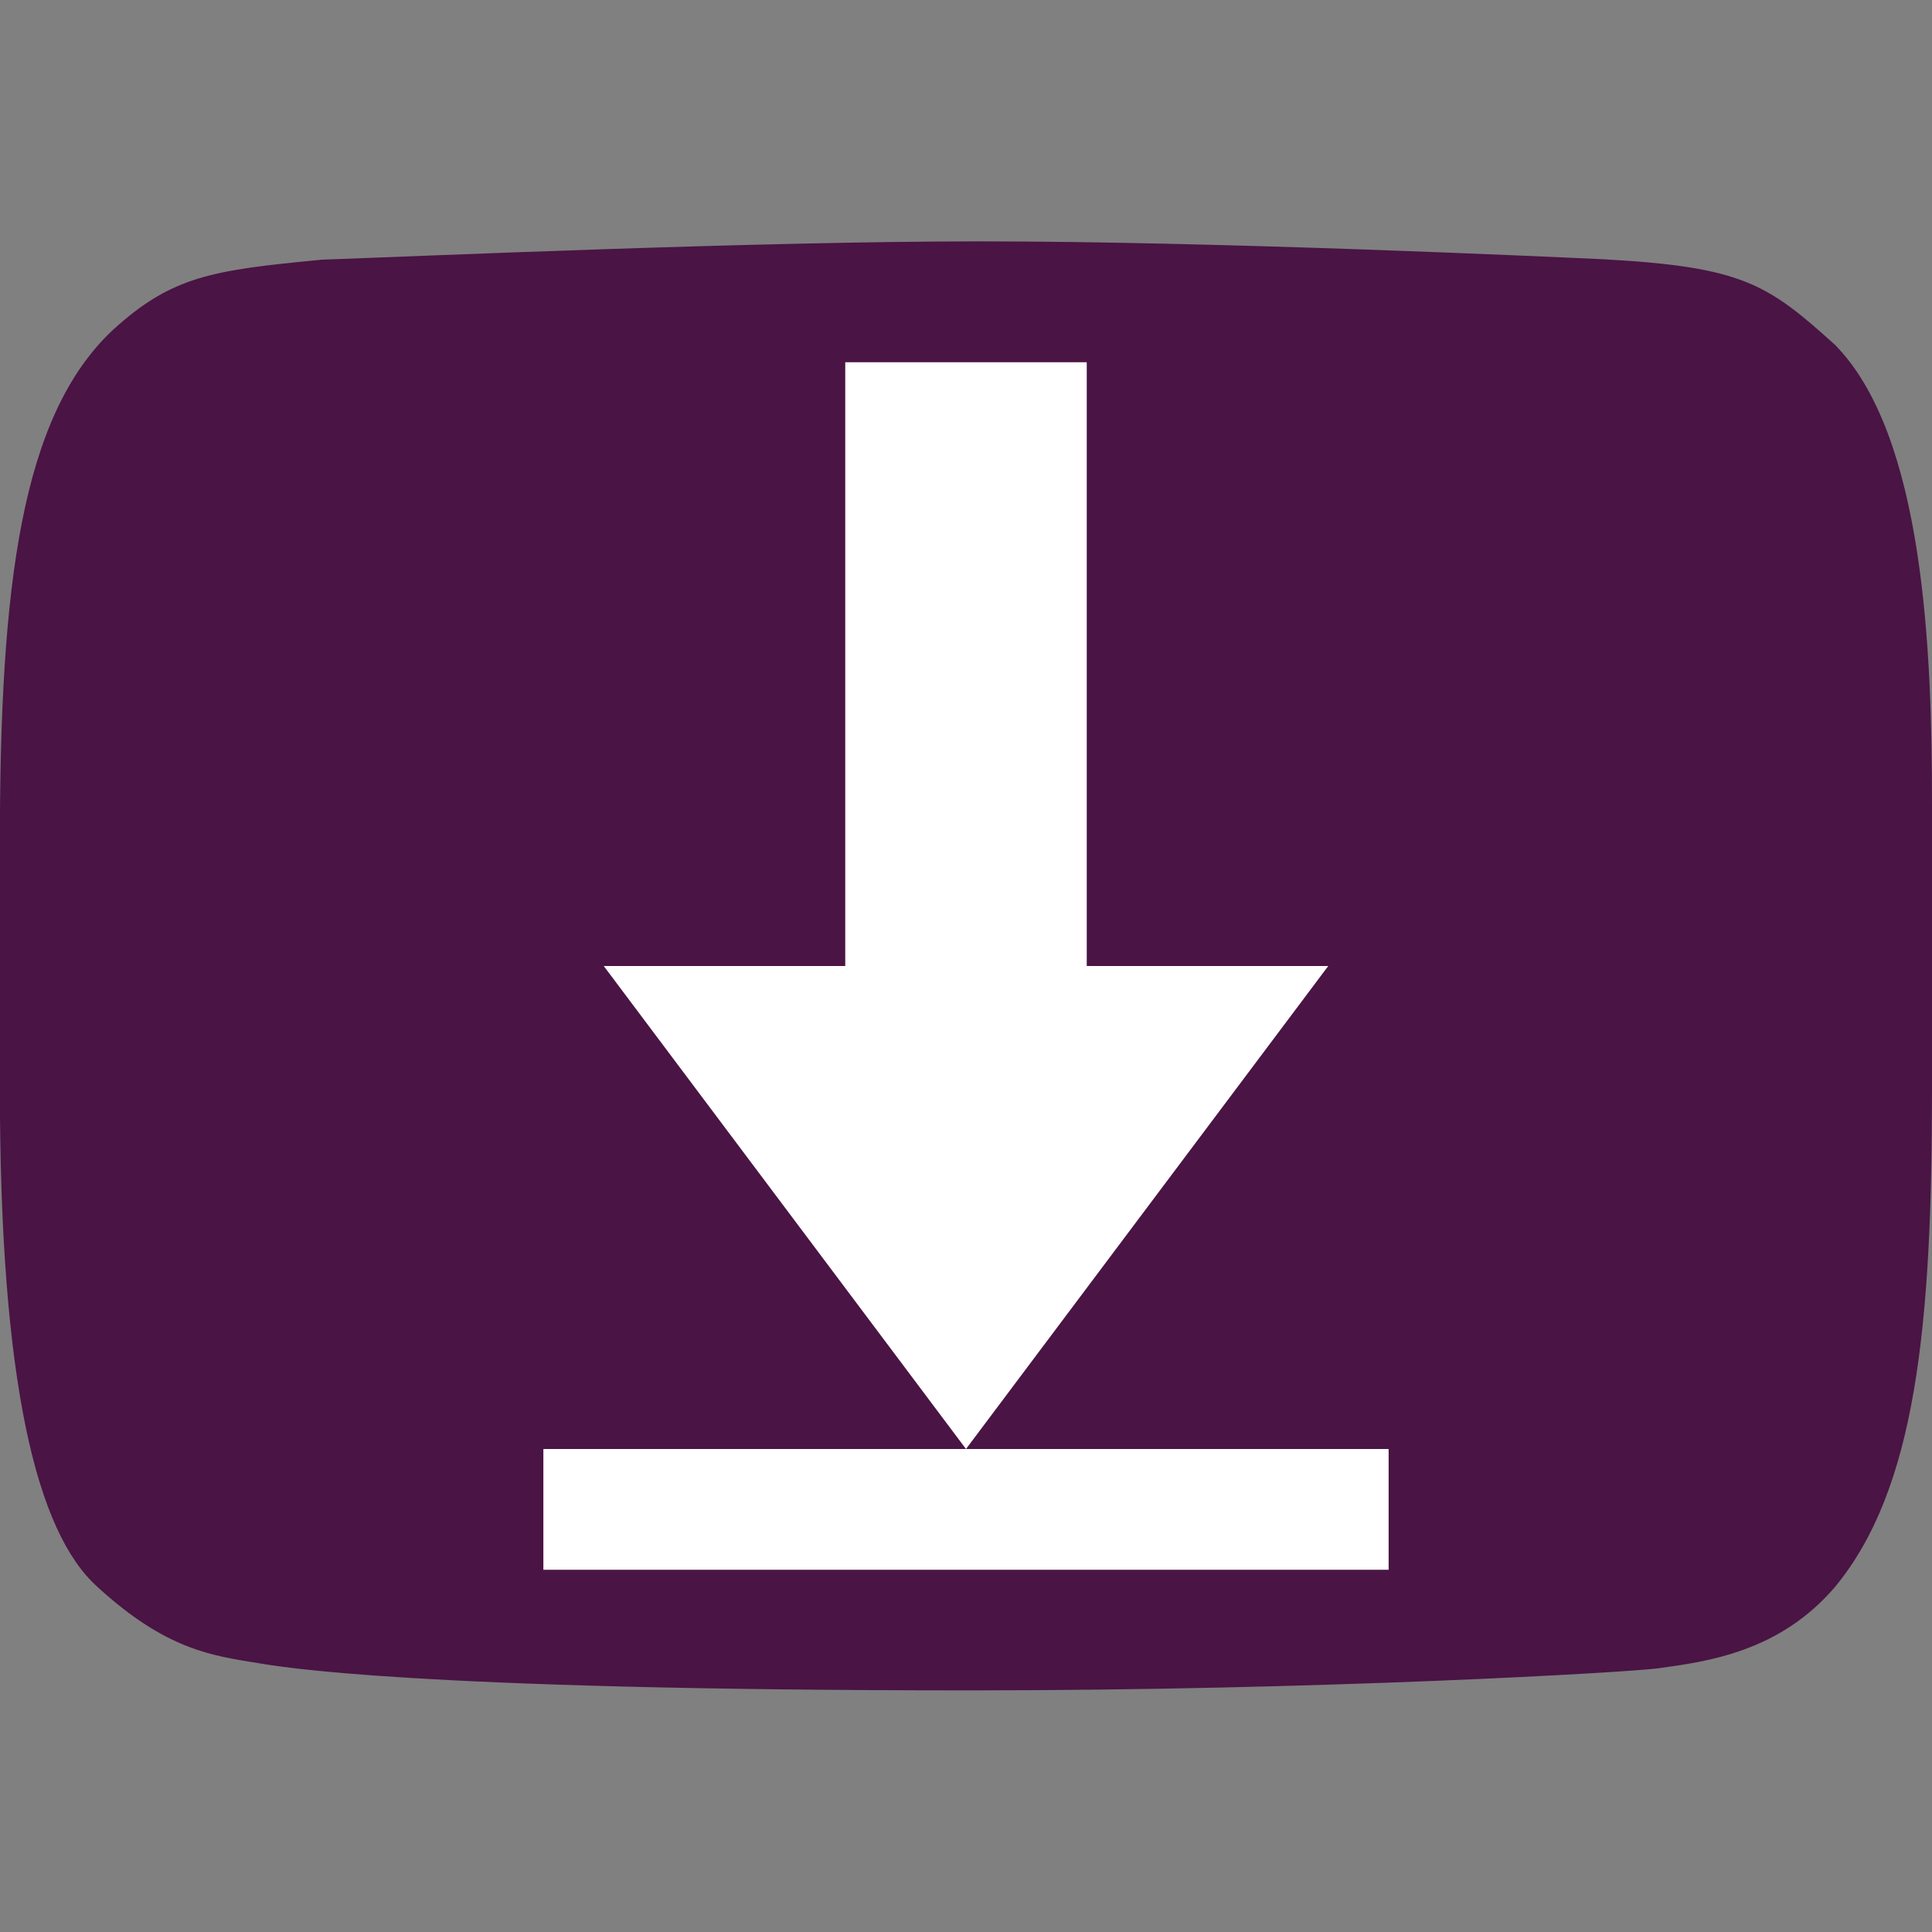 <svg xmlns="http://www.w3.org/2000/svg" width="16" height="16" version="1">
 <rect width="100%" height="100%" fill="#808080" stroke="none"/>
 <path style="fill:#4a1445" d="m 2.653,2.152 c -0.899,0.086 -1.23,0.135 -1.721,0.583 -0.755,0.711 -0.933,2.106 -0.933,4.244 v 2.034 c 0,2.437 0.303,3.677 0.808,4.129 0.577,0.529 0.959,0.57 1.341,0.633 0.149,0.023 1.206,0.224 5.89,0.224 2.92,0 5.429,-0.149 5.688,-0.182 0.419,-0.057 1.012,-0.138 1.471,-0.675 0.671,-0.812 0.803,-2.161 0.803,-4.117 v -2.367 c 0,-1.265 -0.065,-3.052 -0.803,-3.802 -0.56,-0.505 -0.764,-0.646 -1.92,-0.709 -0.326,-0.015 -3.176,-0.149 -5.169,-0.148 -1.87,4e-4 -4.628,0.123 -5.455,0.152 z"/>
 <path style="fill:#ffffff" d="m 9,3 v 5 h 2 L 8,12 5,8 H 7 V 3 Z m -4.5,9 h 7 v 1 h -7 z"/>
</svg>

